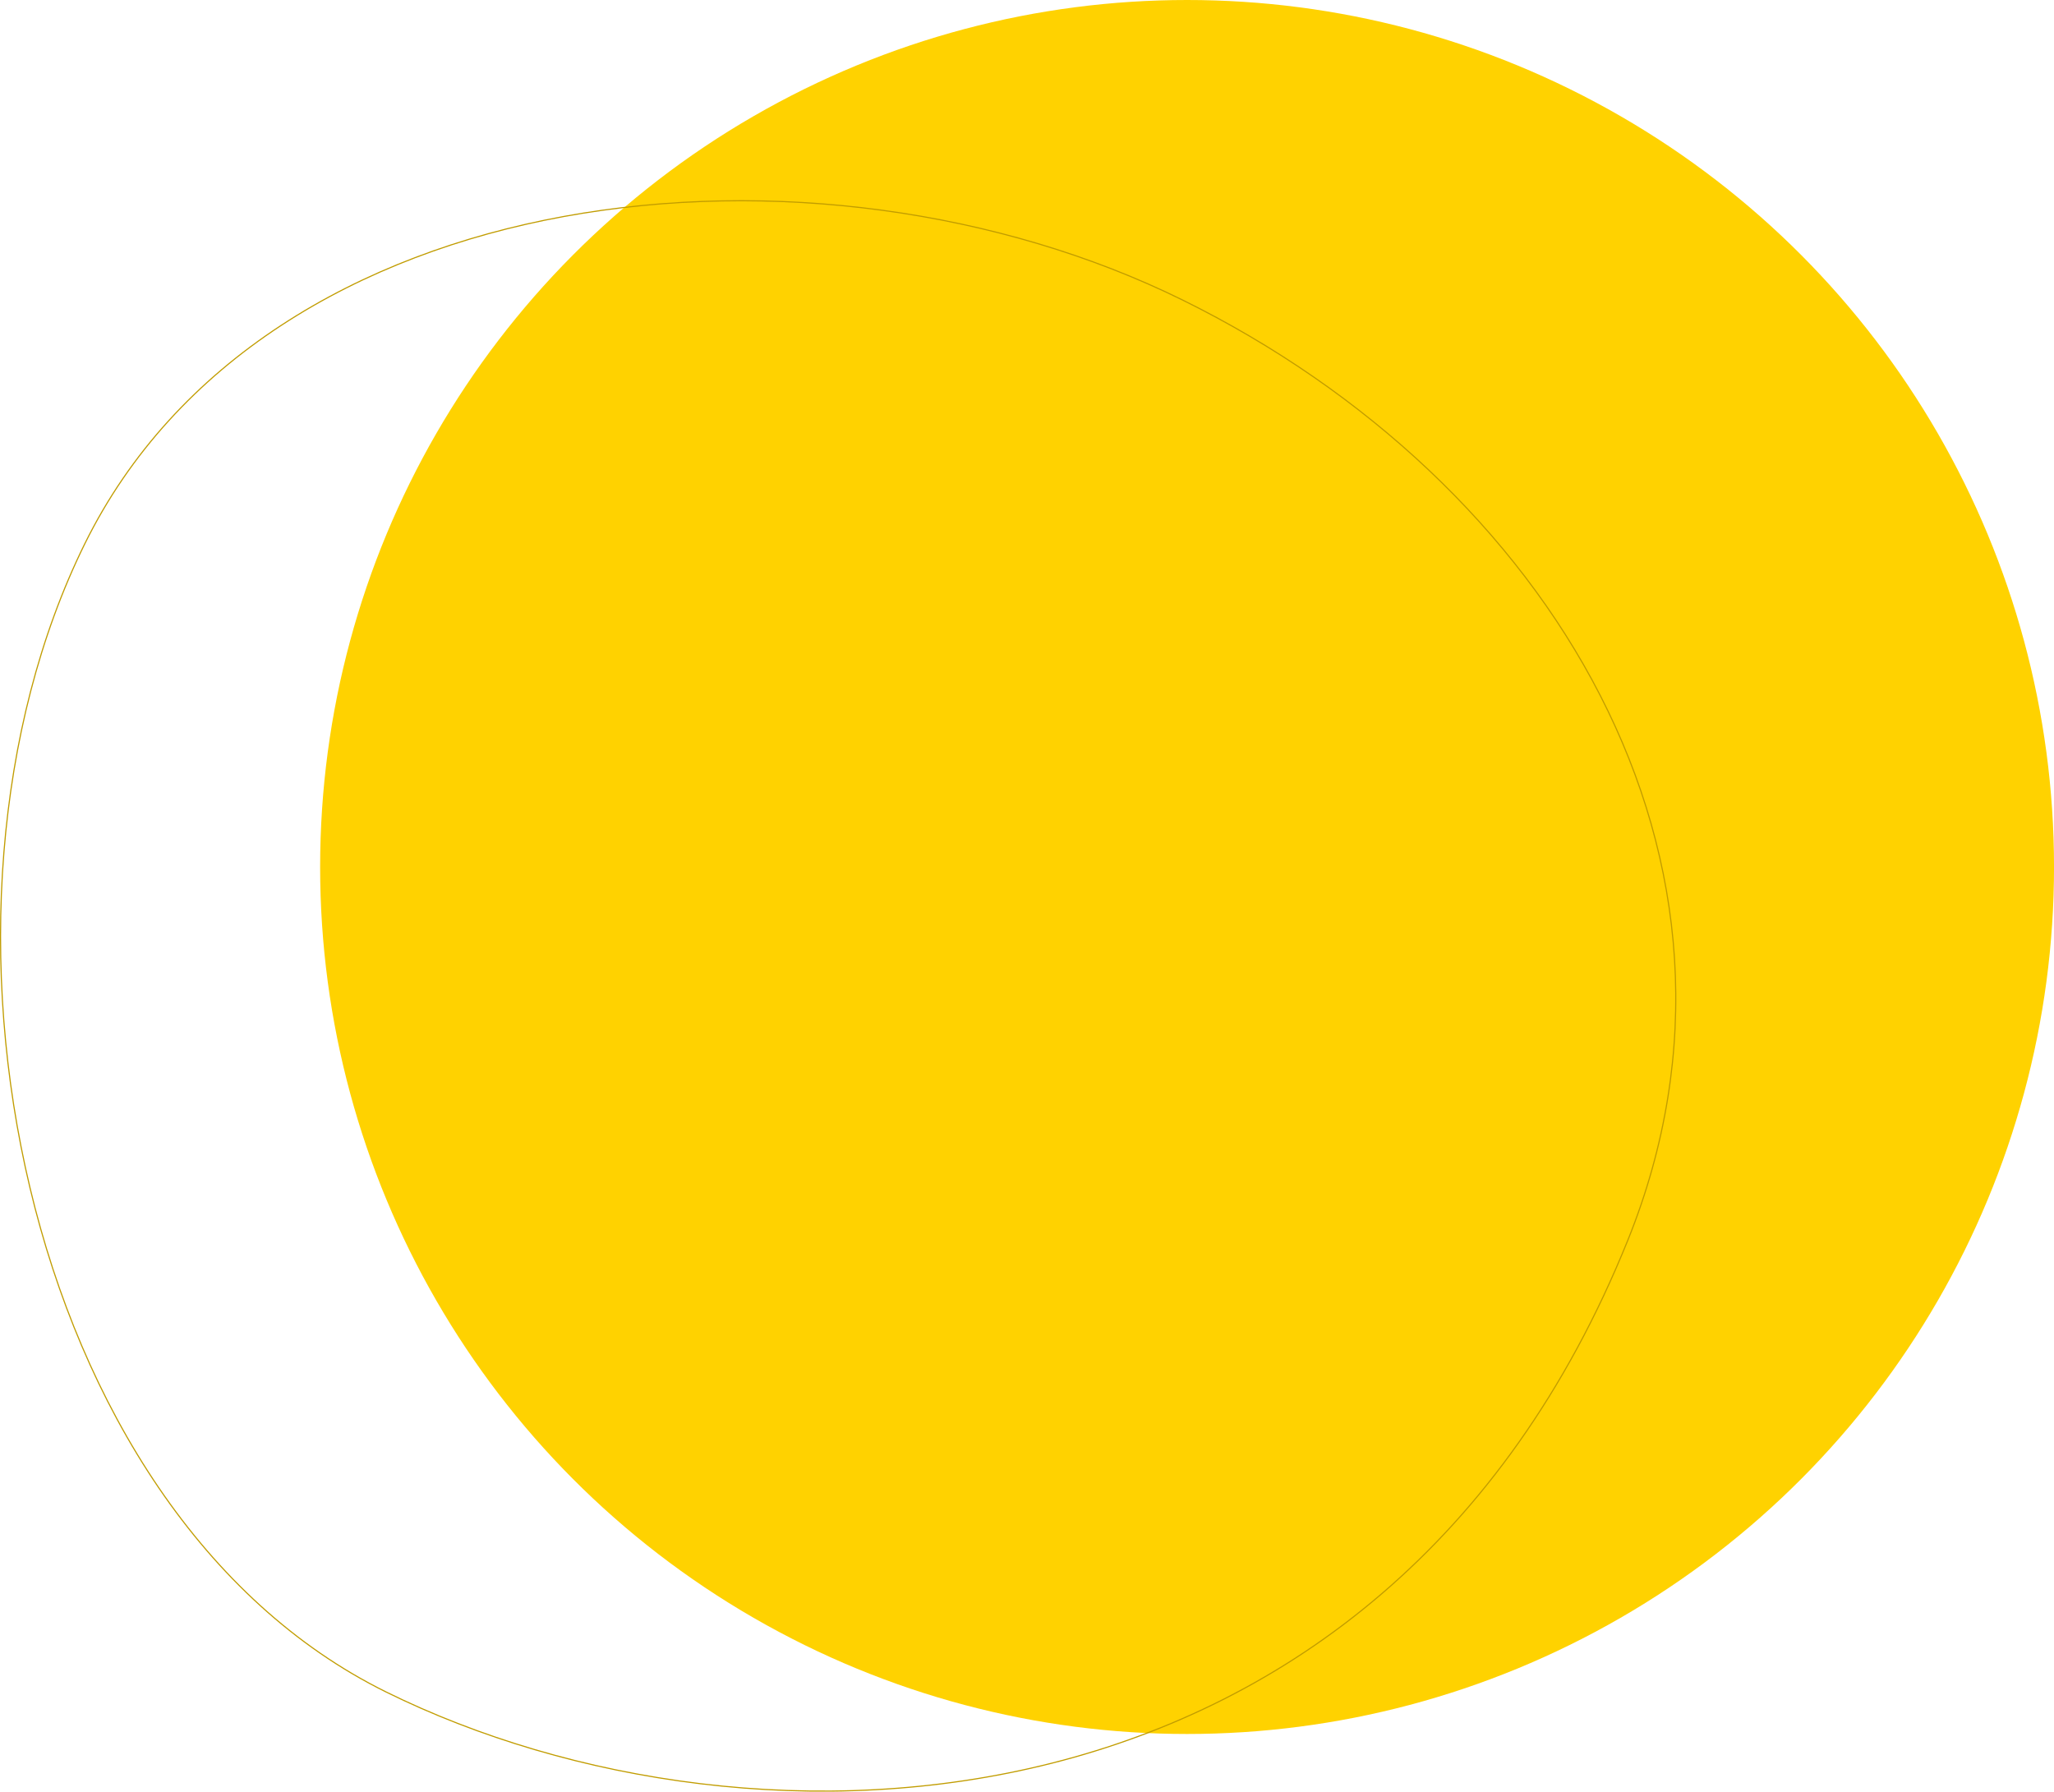 <svg xmlns="http://www.w3.org/2000/svg" viewBox="0 0 946.77 825.82"><defs><style>.cls-1{fill:#ffd200;}.cls-2{fill:none;stroke:#c19c00;stroke-linecap:round;stroke-miterlimit:10;stroke-width:0.52px;}</style></defs><title>Asset 4-favico-512x512</title><g id="Layer_2" data-name="Layer 2"><g id="Layer_1-2" data-name="Layer 1"><circle class="cls-1" cx="547.17" cy="399.61" r="399.61"/><path class="cls-2" d="M545.19,138.33C714.4,221.79,820.92,396.7,750.32,571.66,636.74,853.13,347.26,863.35,178.05,779.9s-222.41-360-139-529.2S376,54.88,545.19,138.33Z"/></g></g></svg>